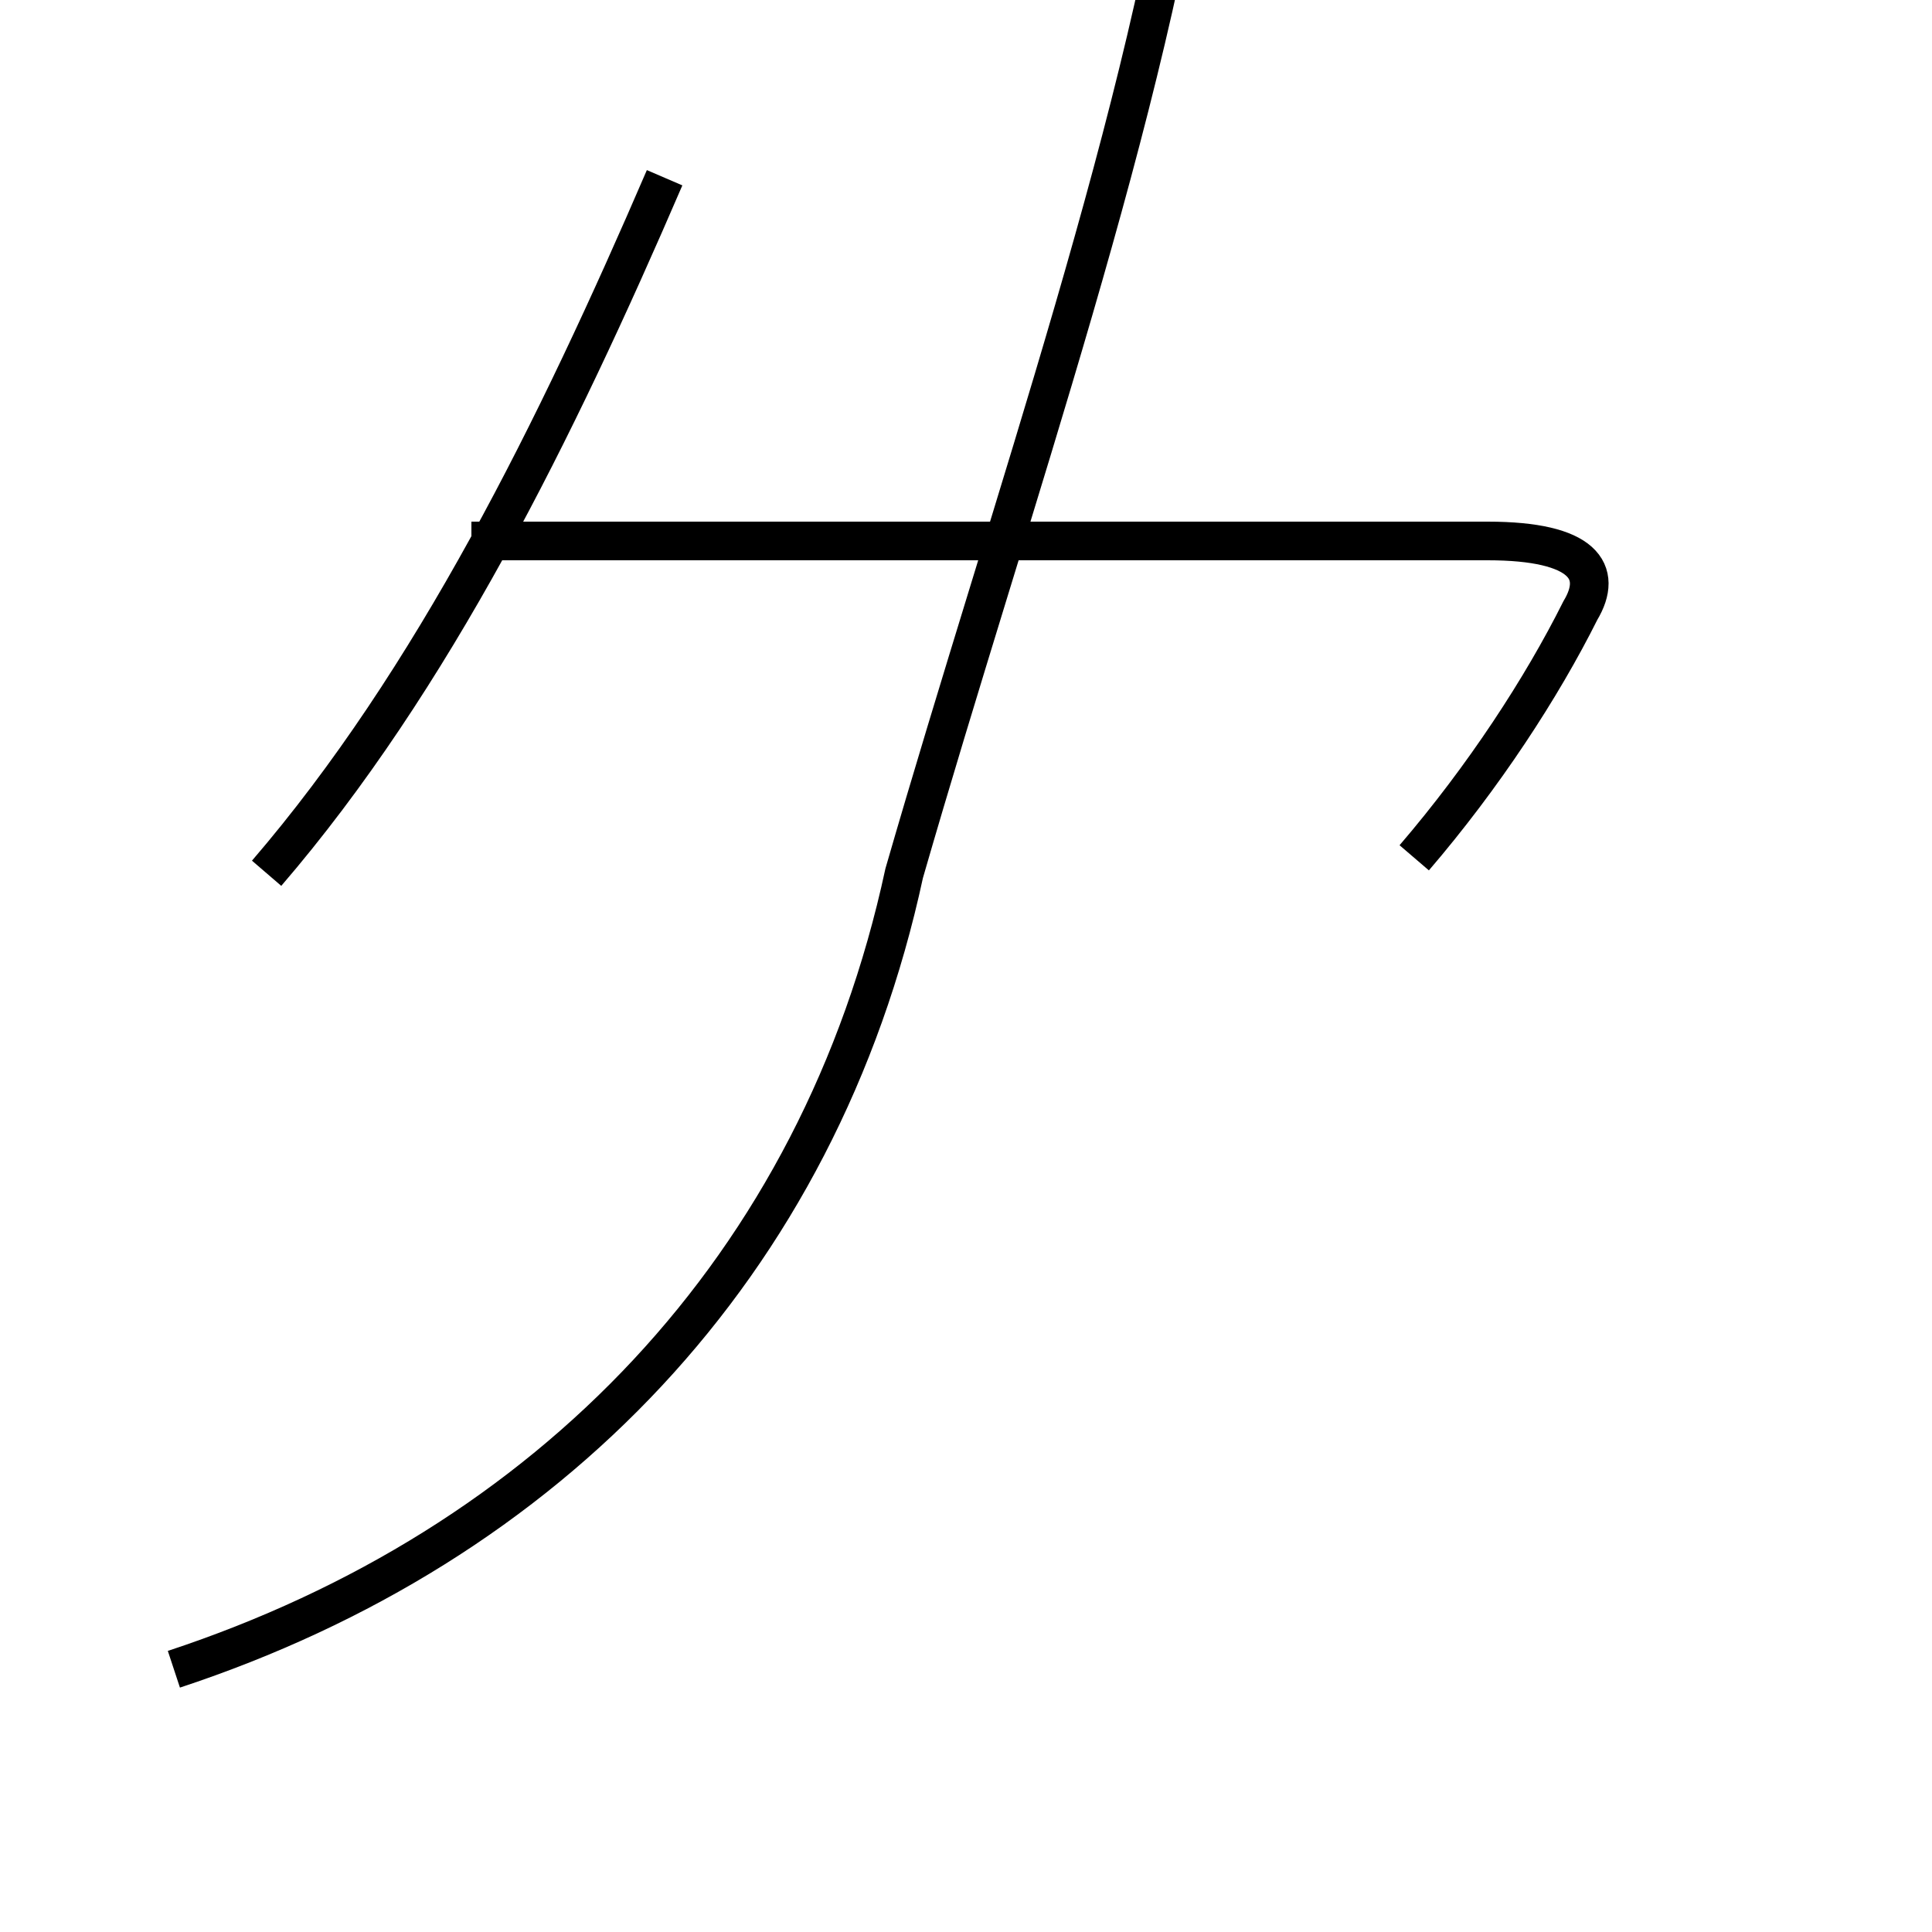 <?xml version='1.0' encoding='utf8'?>
<svg viewBox="0.0 -44.0 50.0 50.0" version="1.1" xmlns="http://www.w3.org/2000/svg">
<rect x="0.0" y="-44.0" width="50.0" height="50.0" fill="#808080" stroke="none"/>
<rect x="-1000" y="-1000" width="2000" height="2000" stroke="white" fill="white"/>
<g style="fill:none; stroke:#000000;  stroke-width:1">
<path d="M 4.5 0.8 C 14.2 4.0 21.2 11.2 23.4 21.4 C 26.2 31.1 29.8 41.2 30.9 49.5 M 6.9 21.4 C 11.2 26.4 14.4 32.9 17.2 39.4 M 36.6 21.8 C 38.4 23.9 39.9 26.2 40.9 28.2 C 41.5 29.2 41.0 30.0 38.5 30.0 L 12.2 30.0" transform="scale(1, -1)" />
</g>
</svg>